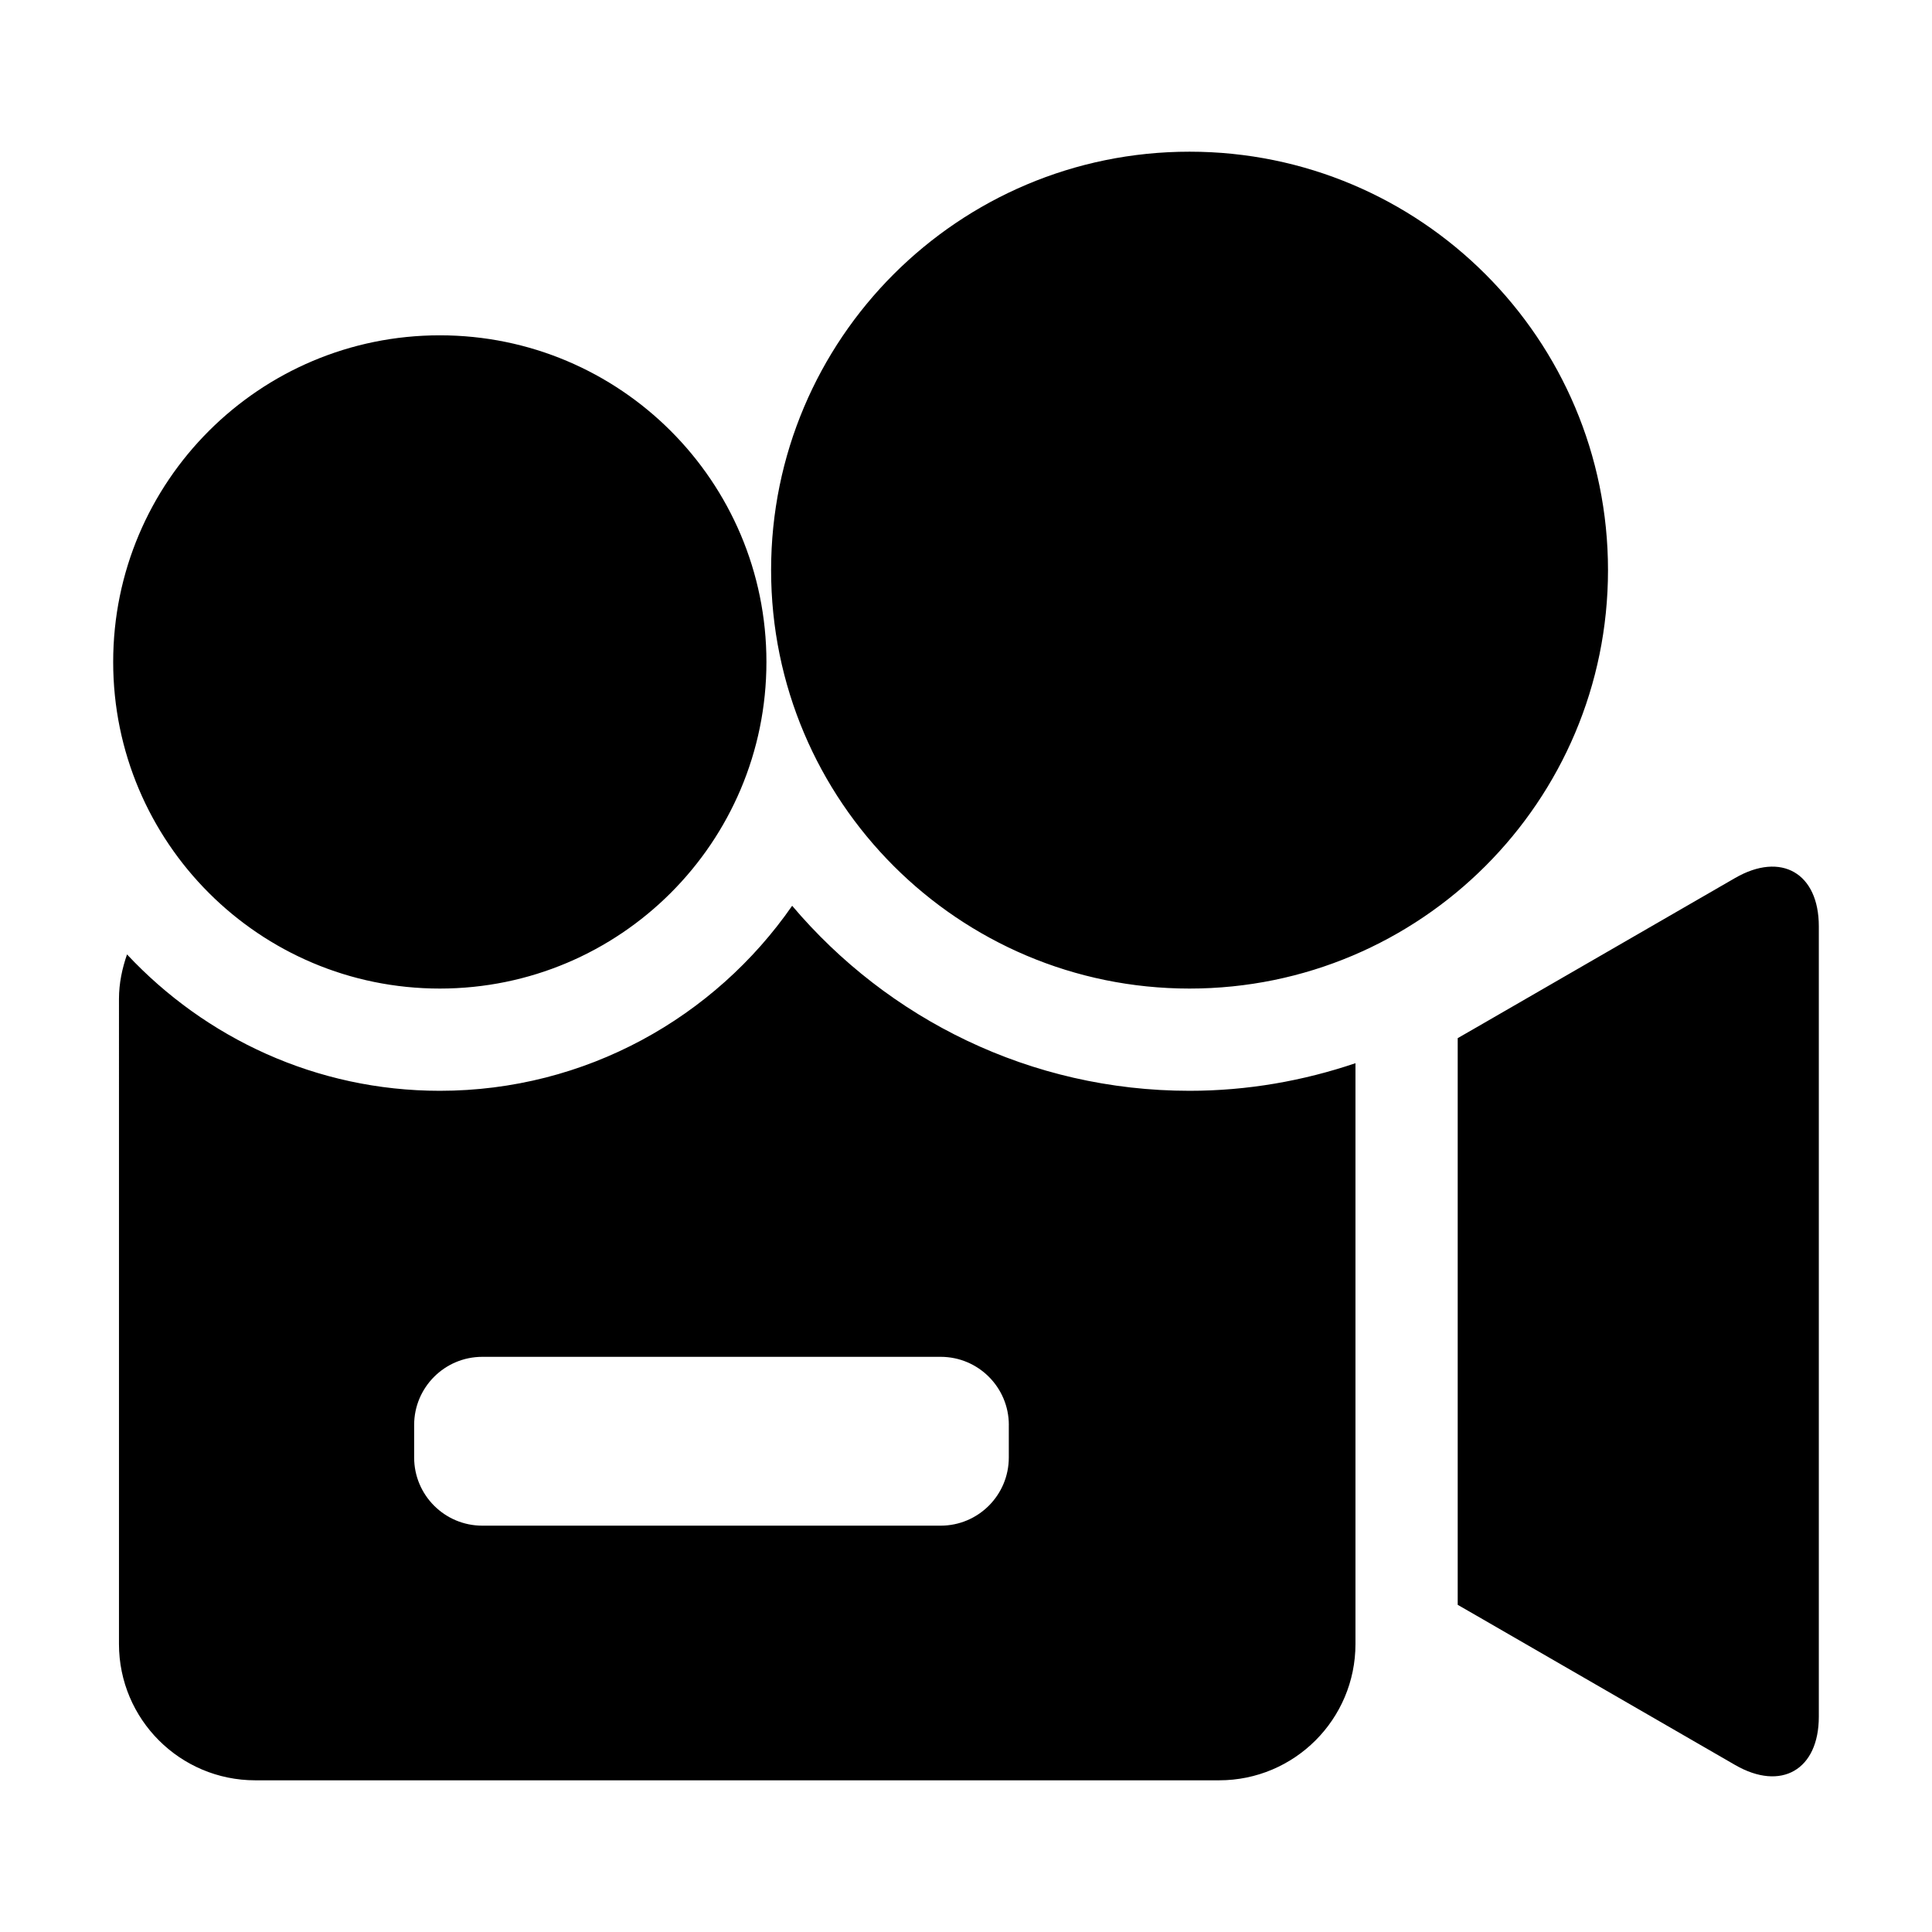 <?xml version="1.0" encoding="utf-8"?>
<!-- Generator: Adobe Illustrator 15.1.0, SVG Export Plug-In . SVG Version: 6.00 Build 0)  -->
<!DOCTYPE svg PUBLIC "-//W3C//DTD SVG 1.1//EN" "http://www.w3.org/Graphics/SVG/1.1/DTD/svg11.dtd">
<svg version="1.1" id="Layer_1" xmlns="http://www.w3.org/2000/svg" xmlns:xlink="http://www.w3.org/1999/xlink" x="0px" y="0px"
	 width="56.69px" height="56.69px" viewBox="0 0 56.69 56.69" enable-background="new 0 0 56.69 56.69" xml:space="preserve">
<path d="M53.369,27.18v8.762c0,1.559,0,4.109,0,5.669v8.761c0,1.56-1.104,2.197-2.455,1.418l-7.586-4.381
	c-0.172-0.099-0.357-0.206-0.555-0.319V30.462c0.197-0.113,0.383-0.221,0.555-0.319l7.586-4.381
	C52.266,24.982,53.369,25.62,53.369,27.18z M12.905,29.007c5.294,0,9.584-4.291,9.584-9.584c0-5.294-4.29-9.584-9.584-9.584
	c-5.293,0-9.584,4.29-9.584,9.584C3.321,24.716,7.612,29.007,12.905,29.007z M34.904,29.007c6.783,0,12.279-5.497,12.279-12.278
	S41.688,4.451,34.904,4.451c-6.781,0-12.278,5.496-12.278,12.277S28.124,29.007,34.904,29.007z M34.904,32.007
	c1.705,0,3.338-0.292,4.869-0.81v17.042c0,2.209-1.791,4-4,4H7.491c-2.209,0-4-1.791-4-4V29.311c0-0.46,0.094-0.895,0.236-1.306
	c2.298,2.456,5.557,4.002,9.178,4.002c4.281,0,8.064-2.153,10.339-5.429C26.049,29.894,30.232,32.007,34.904,32.007z M29.602,41.813
	c0-1.104-0.896-2-2-2H14.152c-1.104,0-2,0.896-2,2v0.954c0,1.104,0.896,2,2,2h13.449c1.104,0,2-0.896,2-2V41.813z"/>
</svg>
